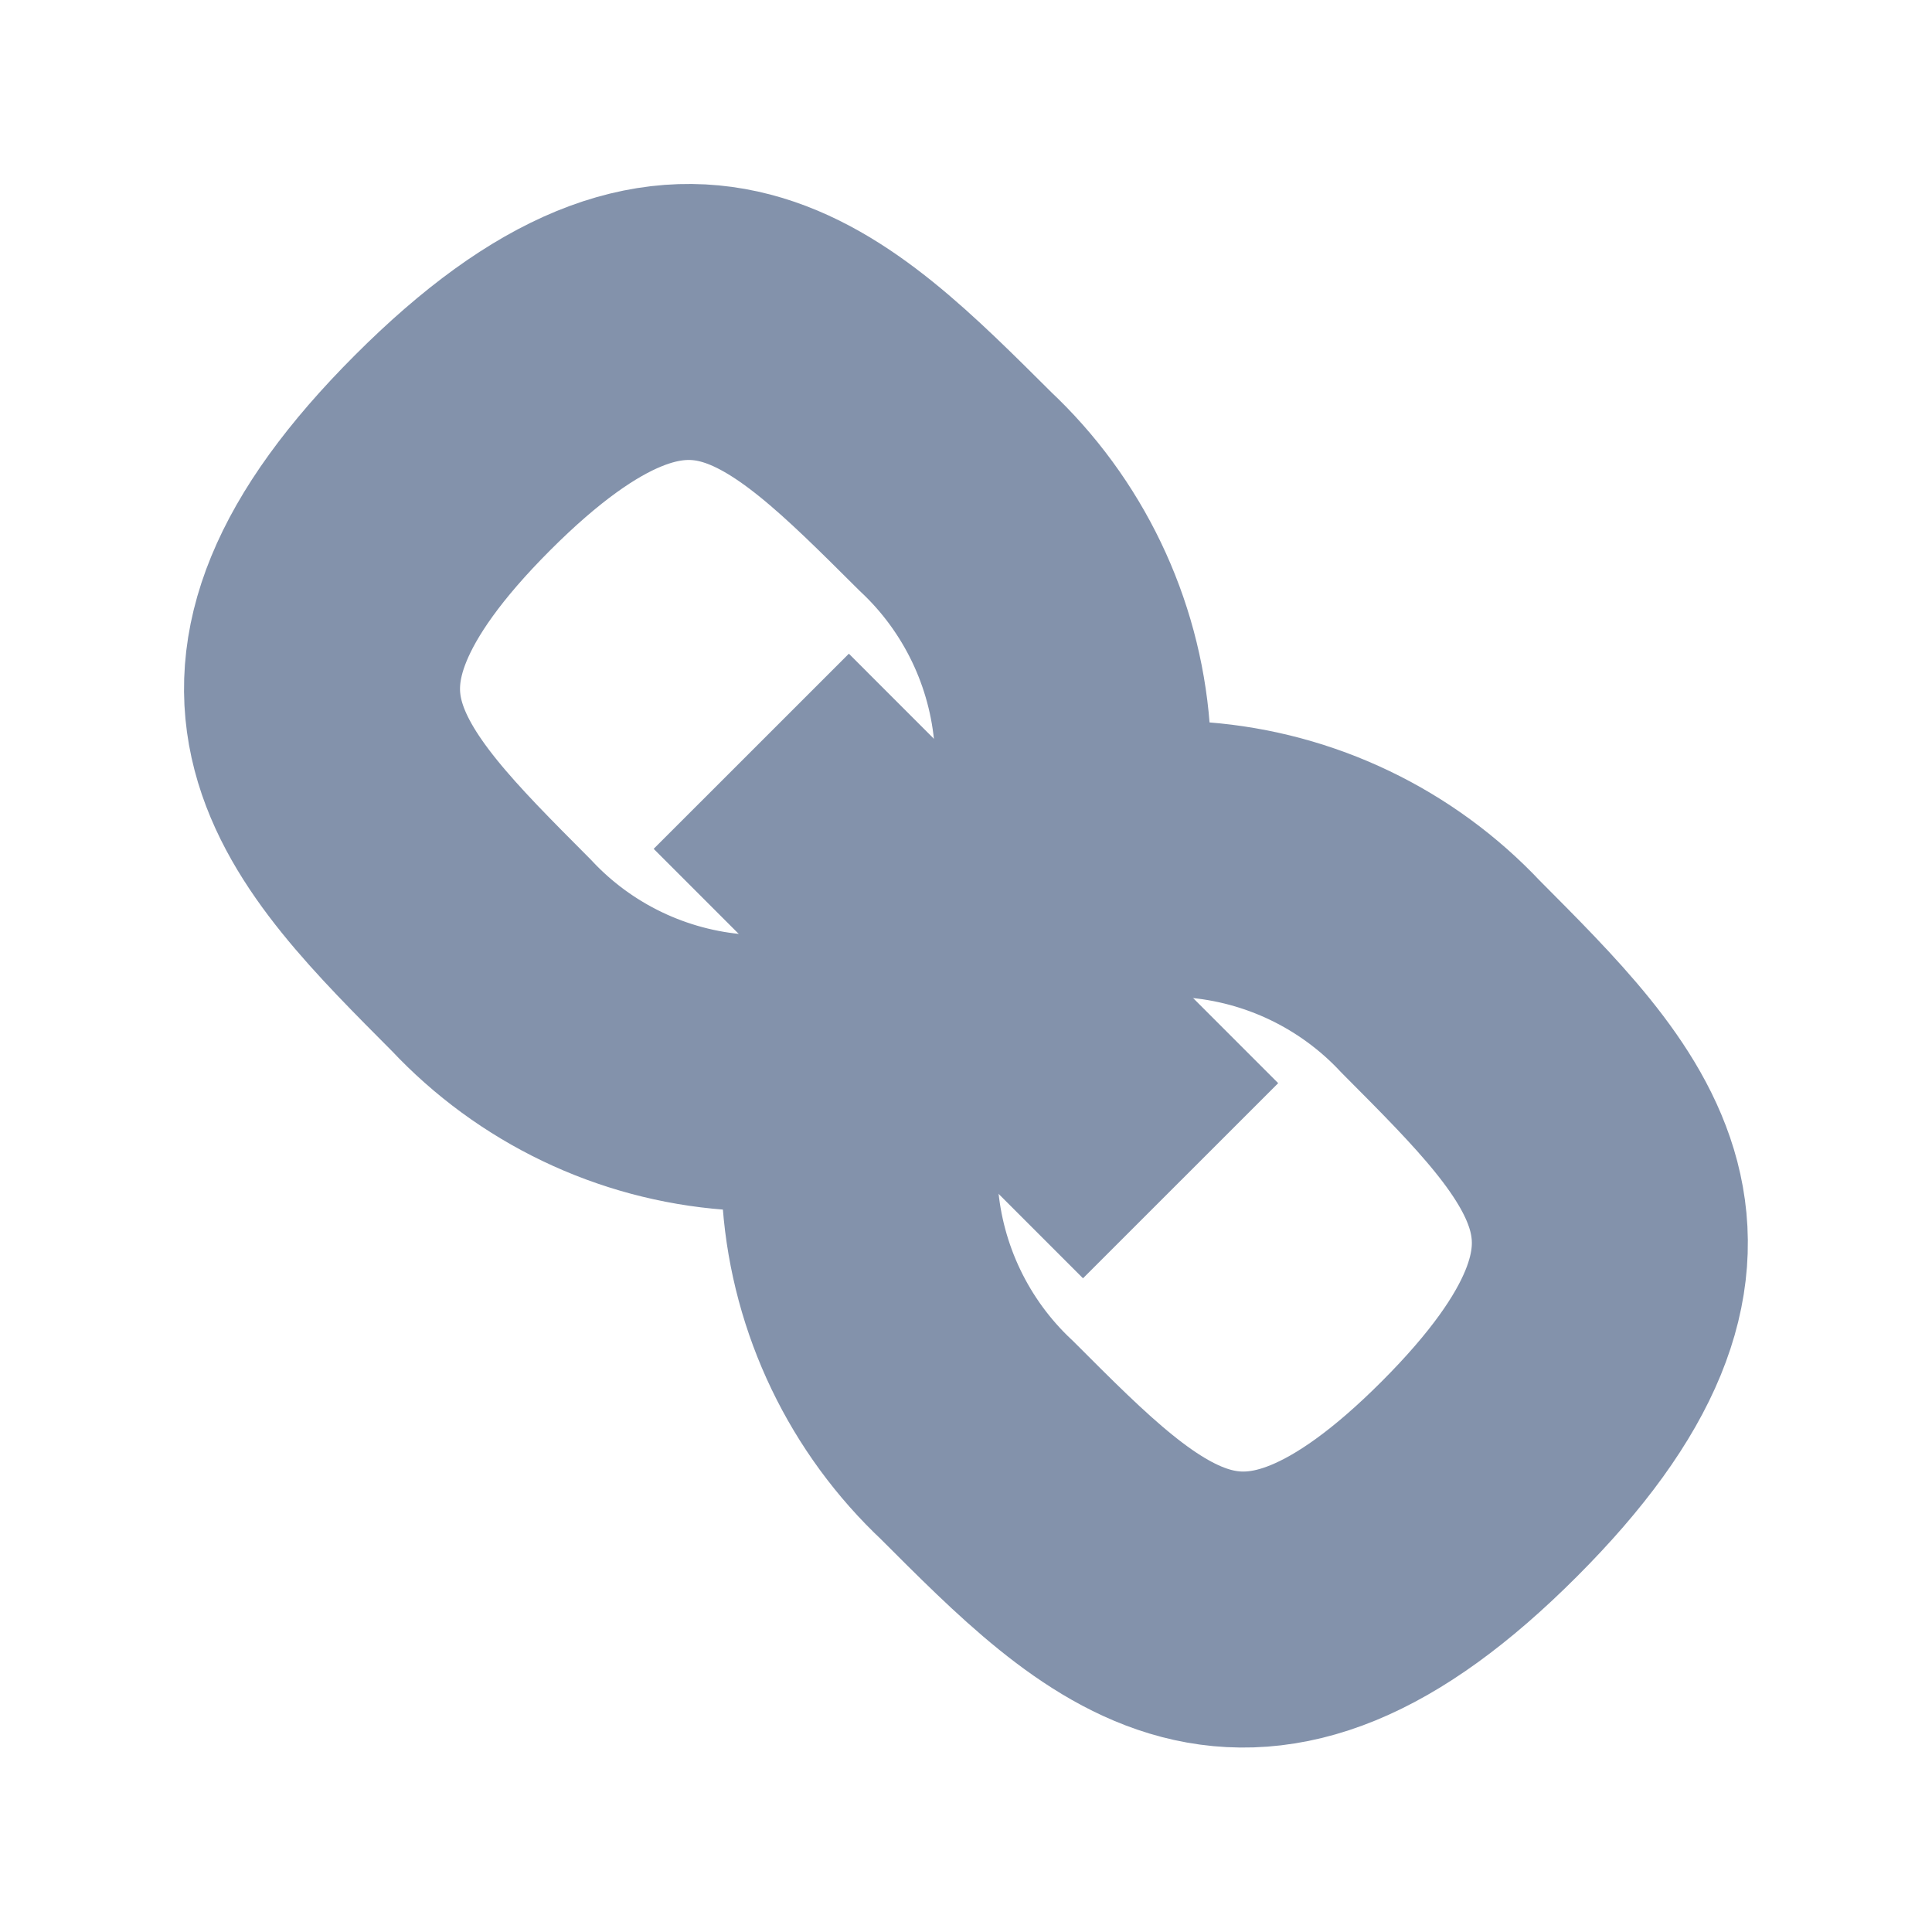 <svg width="14" height="14" viewBox="0 0 14 14" fill="none" xmlns="http://www.w3.org/2000/svg">
<path d="M5.444 5.444L8.555 8.556" stroke="#8392AB" stroke-width="2"/>
<path d="M6.922 3.56C7.415 4.022 7.717 4.652 7.769 5.325C7.821 5.999 7.619 6.667 7.202 7.199C6.67 7.617 6.002 7.82 5.327 7.769C4.653 7.718 4.022 7.416 3.56 6.922C2.477 5.833 1.583 4.978 3.28 3.28C4.977 1.582 5.833 2.477 6.922 3.56Z" stroke="#8392AB" stroke-width="2"/>
<path d="M10.44 7.078C9.978 6.585 9.348 6.283 8.675 6.231C8.001 6.179 7.333 6.381 6.801 6.798C6.384 7.33 6.182 7.998 6.234 8.672C6.286 9.345 6.588 9.975 7.081 10.437C8.164 11.52 9.025 12.414 10.72 10.717C12.415 9.02 11.523 8.167 10.44 7.078Z" stroke="#8392AB" stroke-width="2"/>
</svg>
